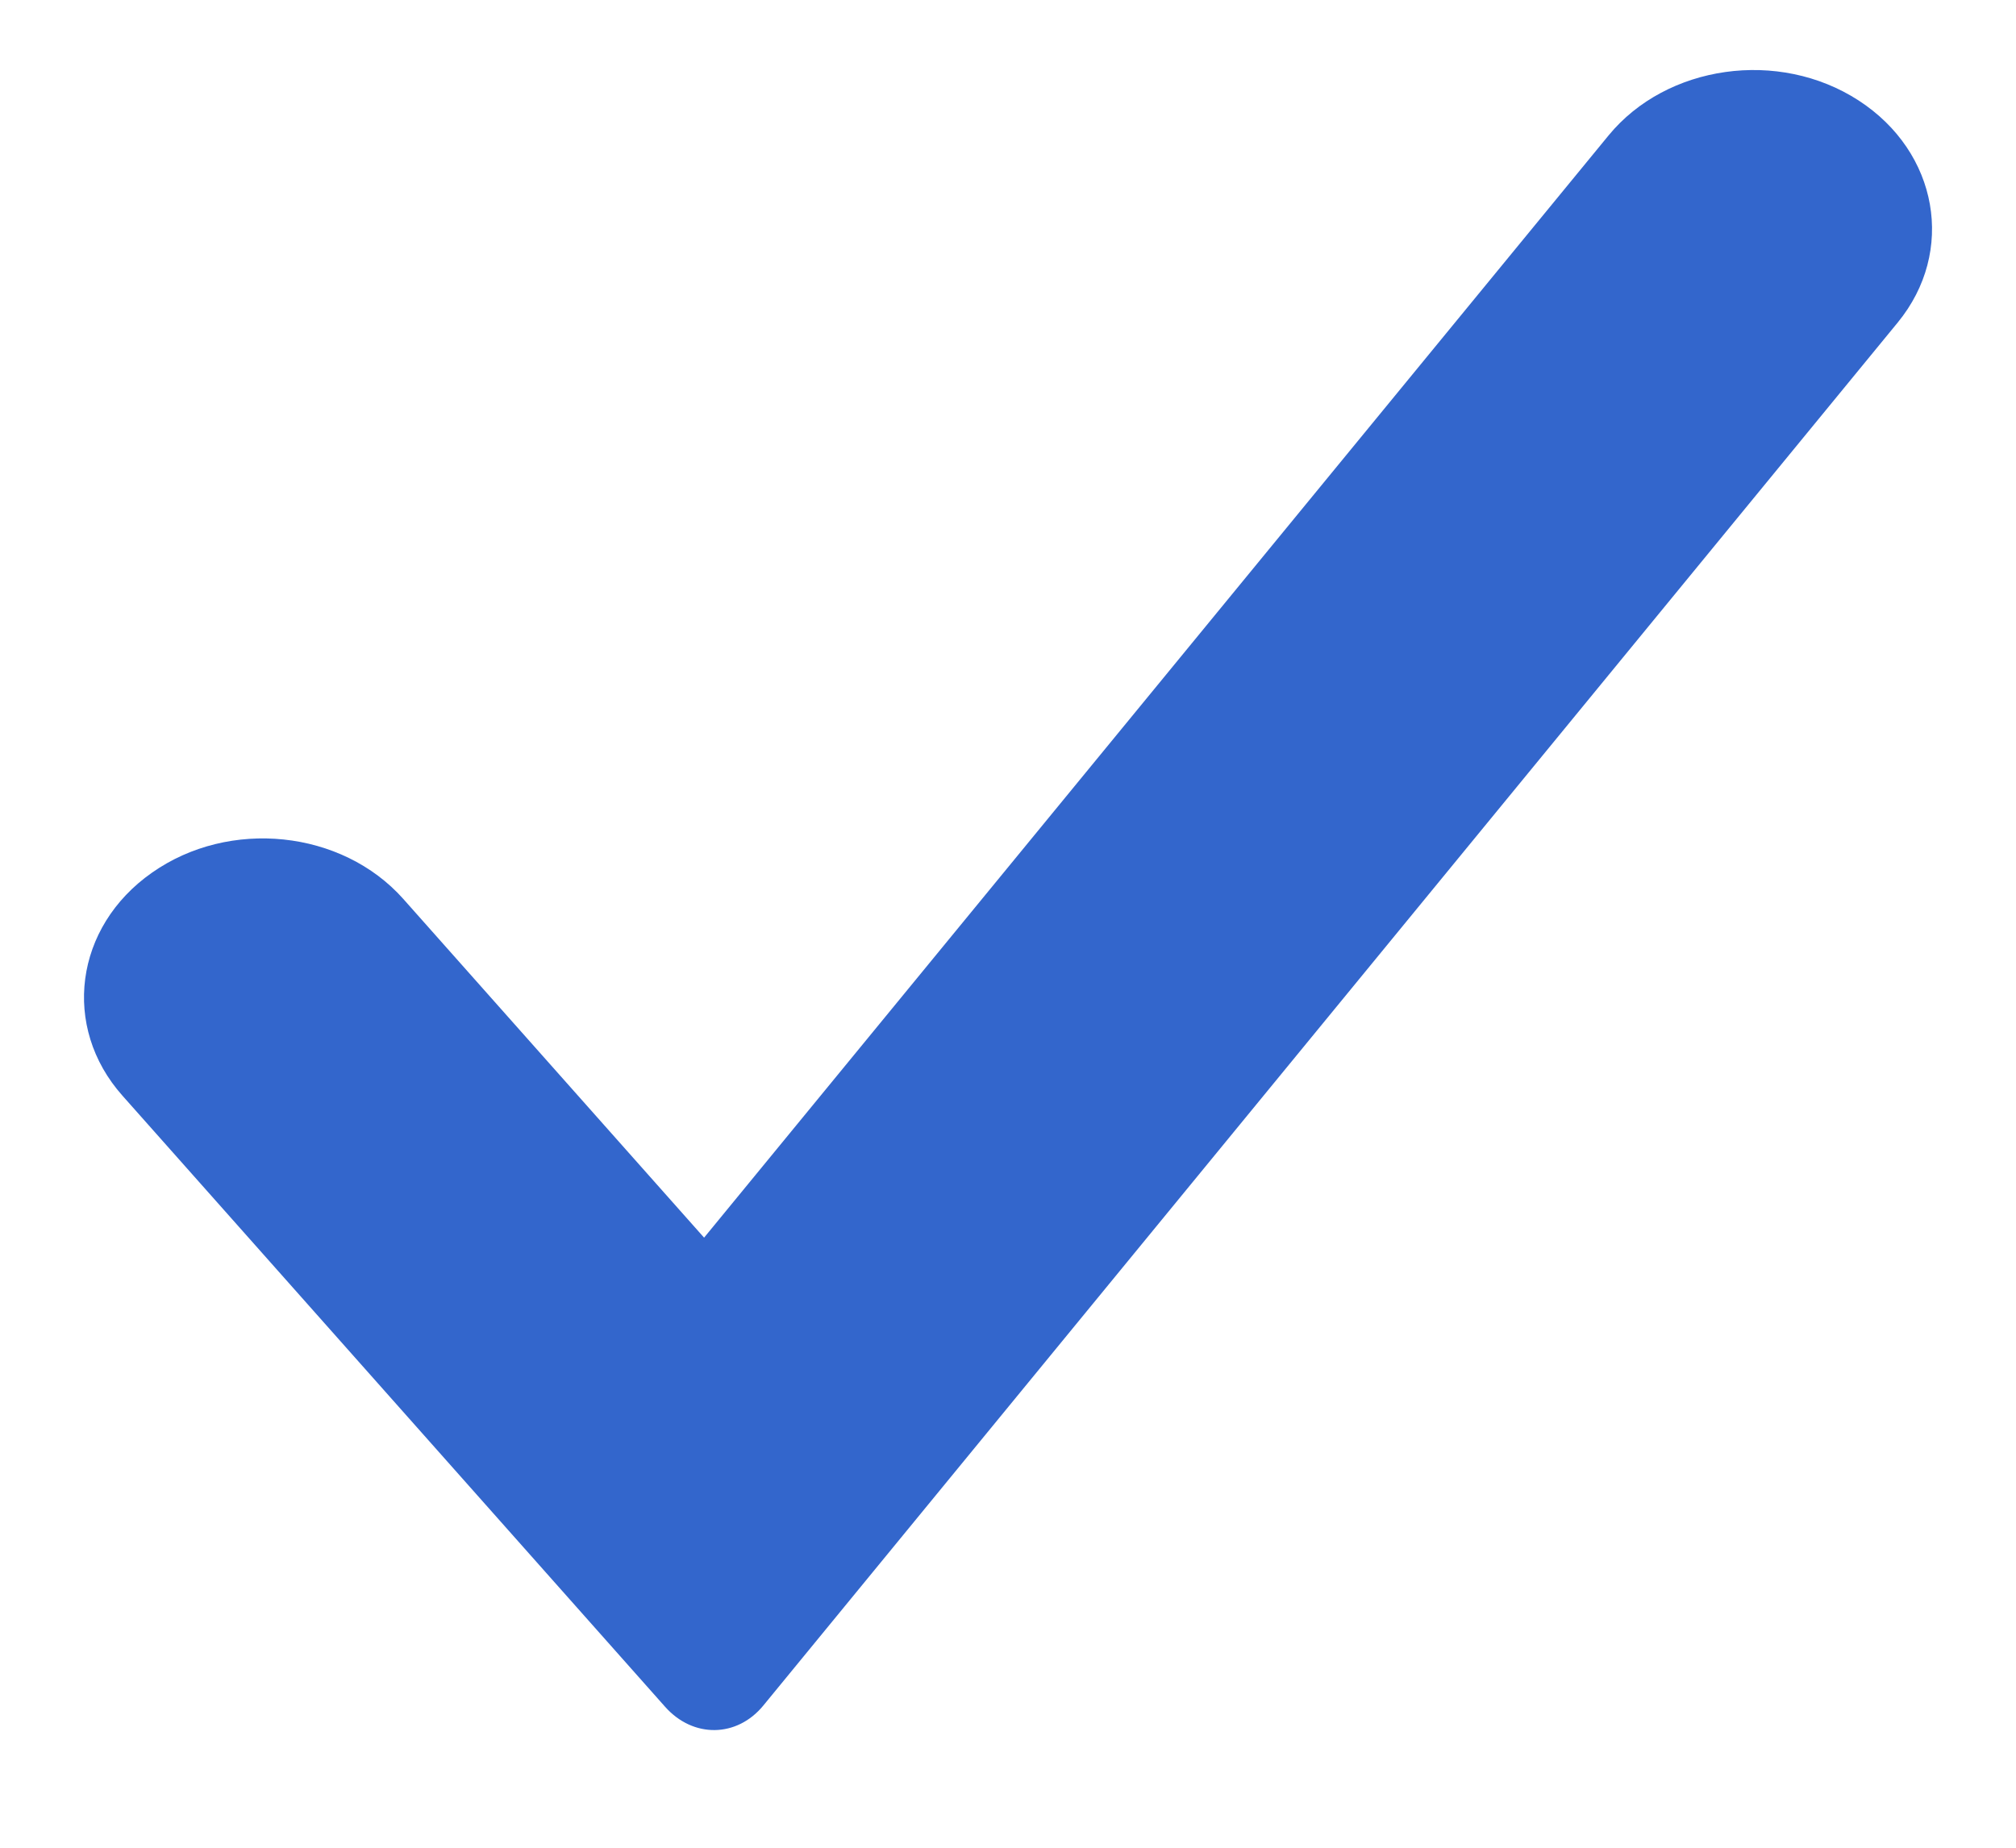 <svg width="12px" height="11px" viewBox="0 0 12 11" version="1.1" xmlns="http://www.w3.org/2000/svg" xmlns:xlink="http://www.w3.org/1999/xlink">
    <g id="Symbols" stroke="none" stroke-width="1" fill="none" fill-rule="evenodd">
        <g id="Oval-selected" transform="translate(-5, -6)" fill="#3366CC">
            <g id="Group-2">
                <path d="M5.729,12.523 C5.365,12.114 5.443,11.518 5.905,11.195 C6.366,10.871 7.035,10.941 7.4,11.351 L9.191,13.368 L14.575,6.806 C14.921,6.385 15.588,6.29 16.063,6.598 C16.538,6.906 16.642,7.498 16.296,7.92 L9.544,16.153 C9.387,16.345 9.126,16.349 8.959,16.161 L5.729,12.523 Z" id="Shape"></path>
            </g>
        </g>
    </g>
</svg>
